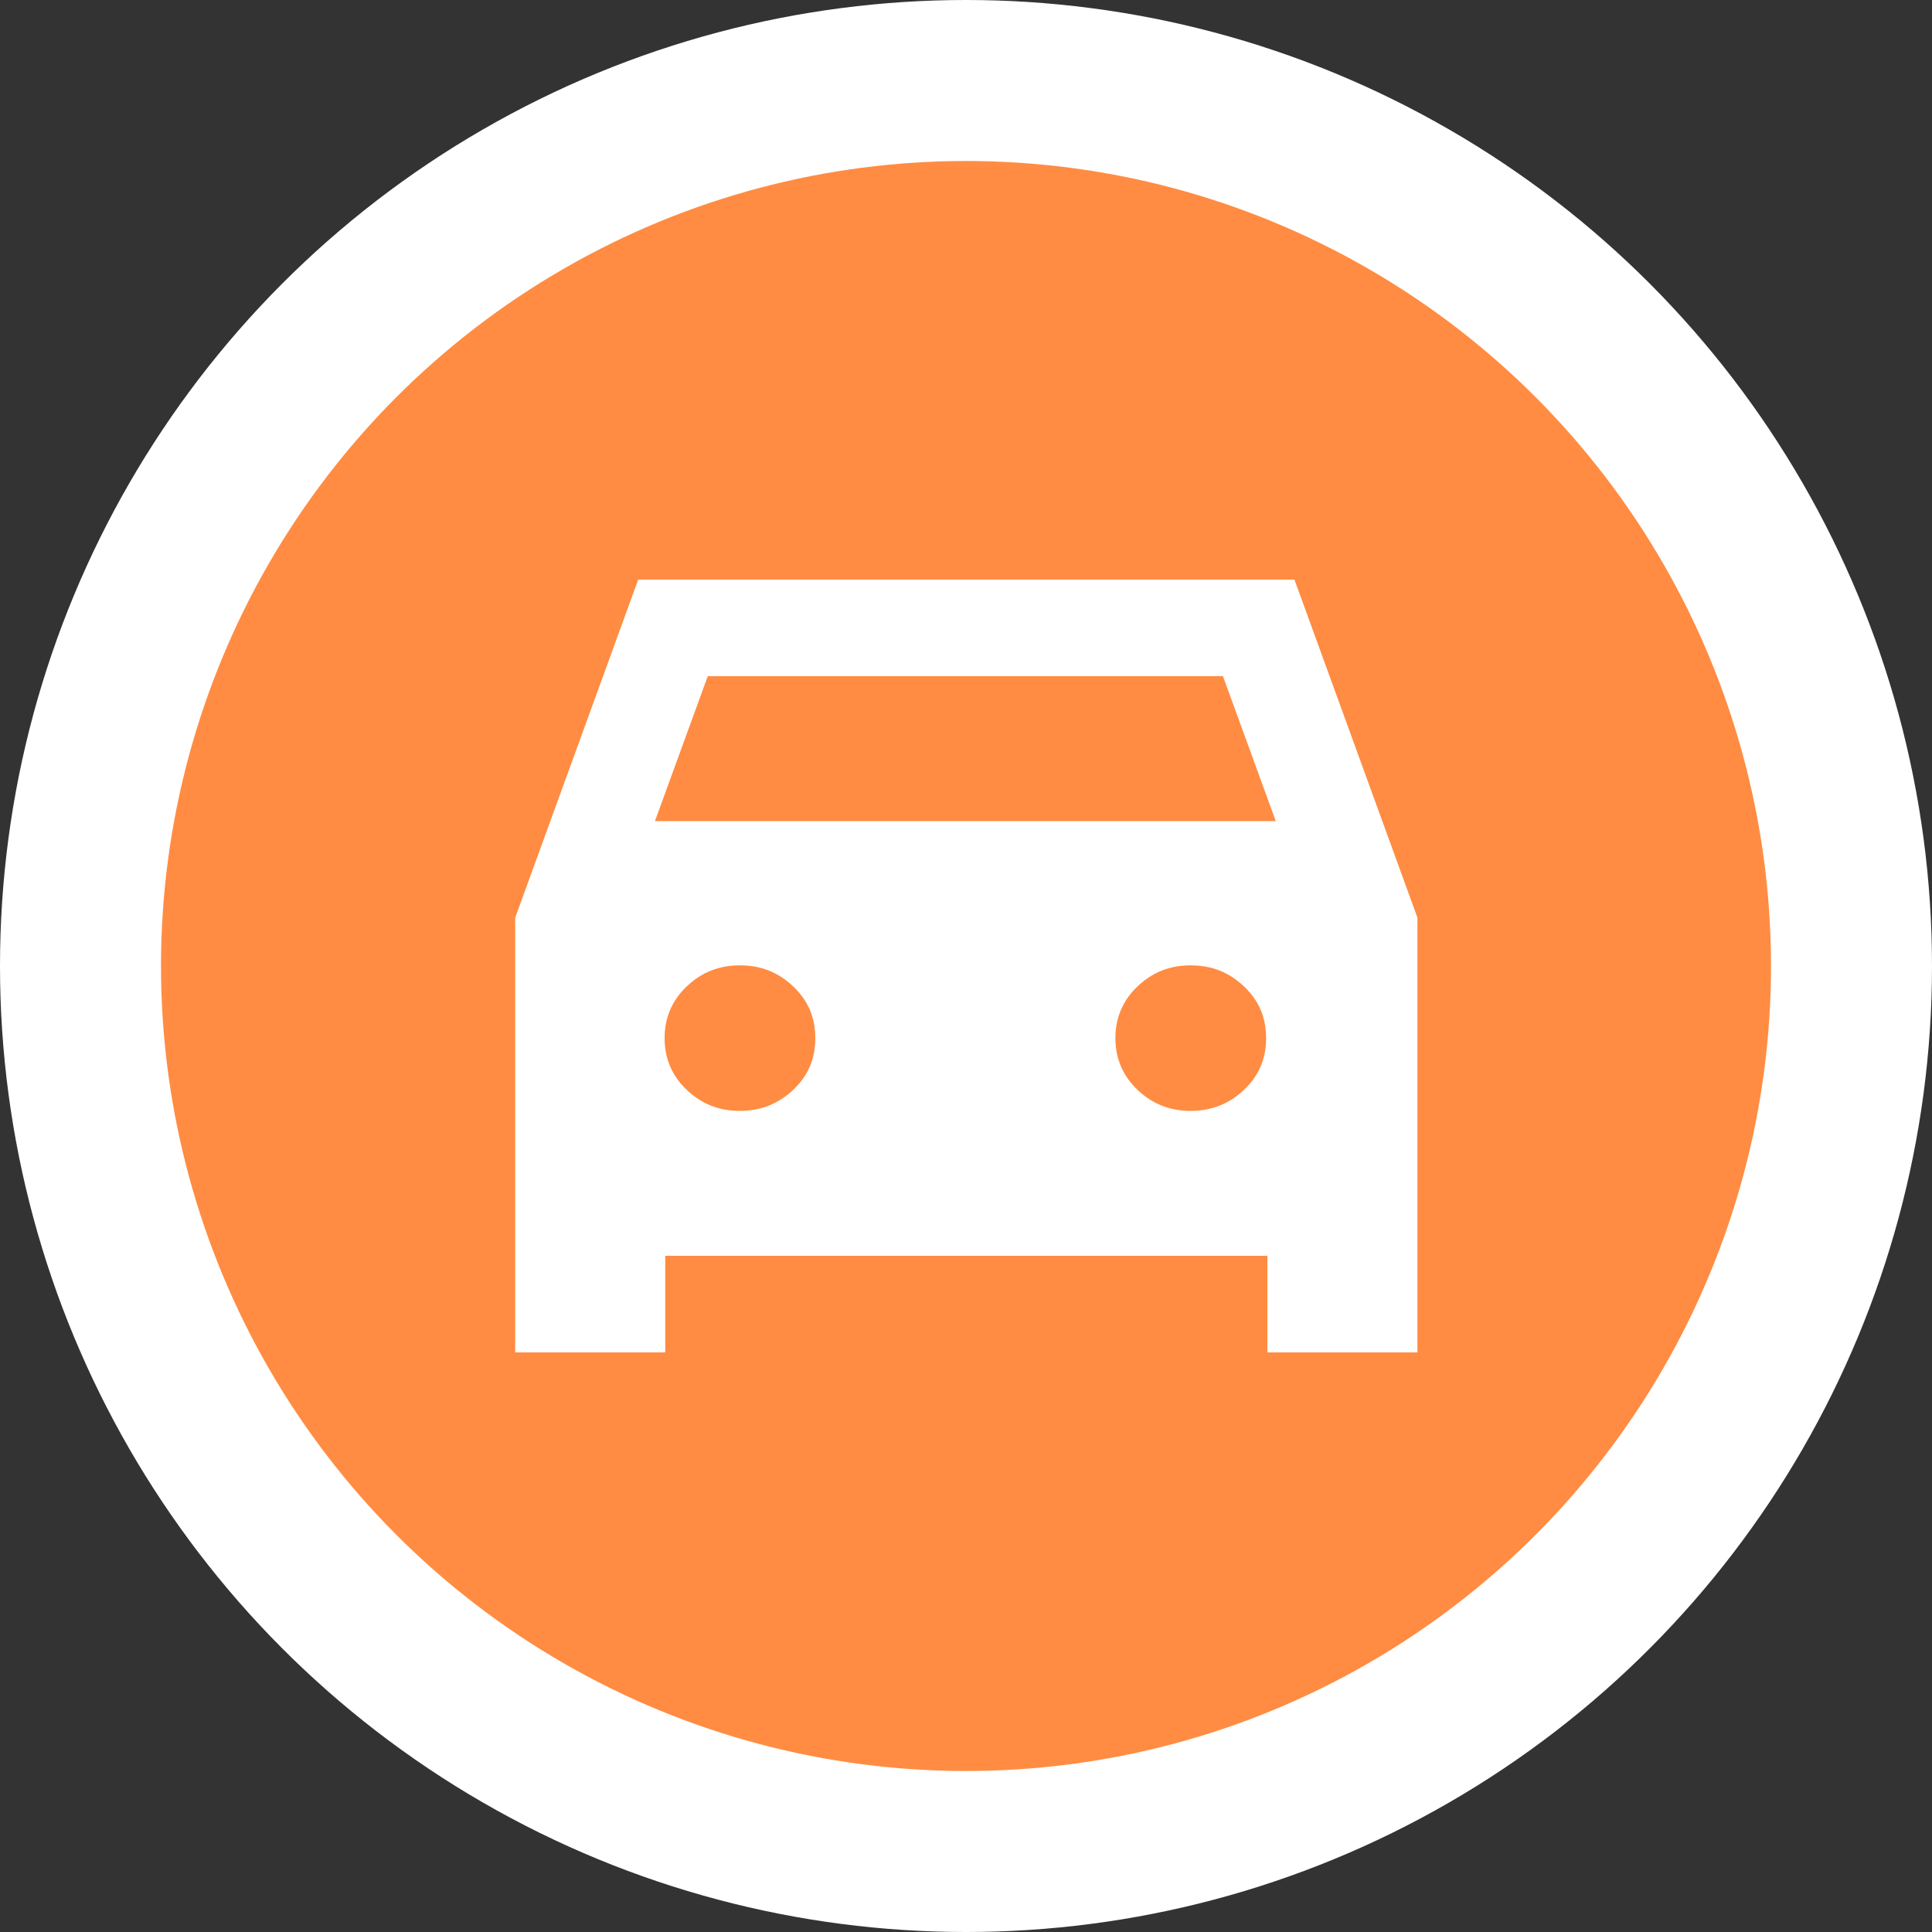<?xml version="1.0" encoding="UTF-8"?>
<svg id="Capa_1" data-name="Capa 1" xmlns="http://www.w3.org/2000/svg" viewBox="0 0 30 30">
  <rect x="0" y="0" width="30" height="30" fill="#333333" stroke="none"/>
  <defs>
    <style>
      .cls-1 {
        fill: #fff;
      }

      .cls-2 {
        fill: #ff8c42;
      }
    </style>
  </defs>
  <circle class="cls-1" cx="15" cy="15" r="15"/>
  <circle class="cls-2" cx="15" cy="15" r="12.5"/>
  <path class="cls-1" d="M10.33,19.5v1.5h-2.33v-6.75l1.91-5.25h10.19l1.91,5.25v6.75h-2.33v-1.5H10.33Zm-.16-6.75h9.64l-.82-2.25H10.99l-.82,2.25Zm1.32,4.5c.32,0,.6-.11,.83-.33s.34-.48,.34-.8-.11-.58-.34-.8-.5-.33-.83-.33-.6,.11-.83,.33-.34,.49-.34,.8,.11,.58,.34,.8c.23,.22,.5,.33,.83,.33m7,0c.32,0,.6-.11,.83-.33s.34-.48,.34-.8-.11-.58-.34-.8-.5-.33-.83-.33-.6,.11-.83,.33-.34,.49-.34,.8,.11,.58,.34,.8,.5,.33,.83,.33"/>
</svg>